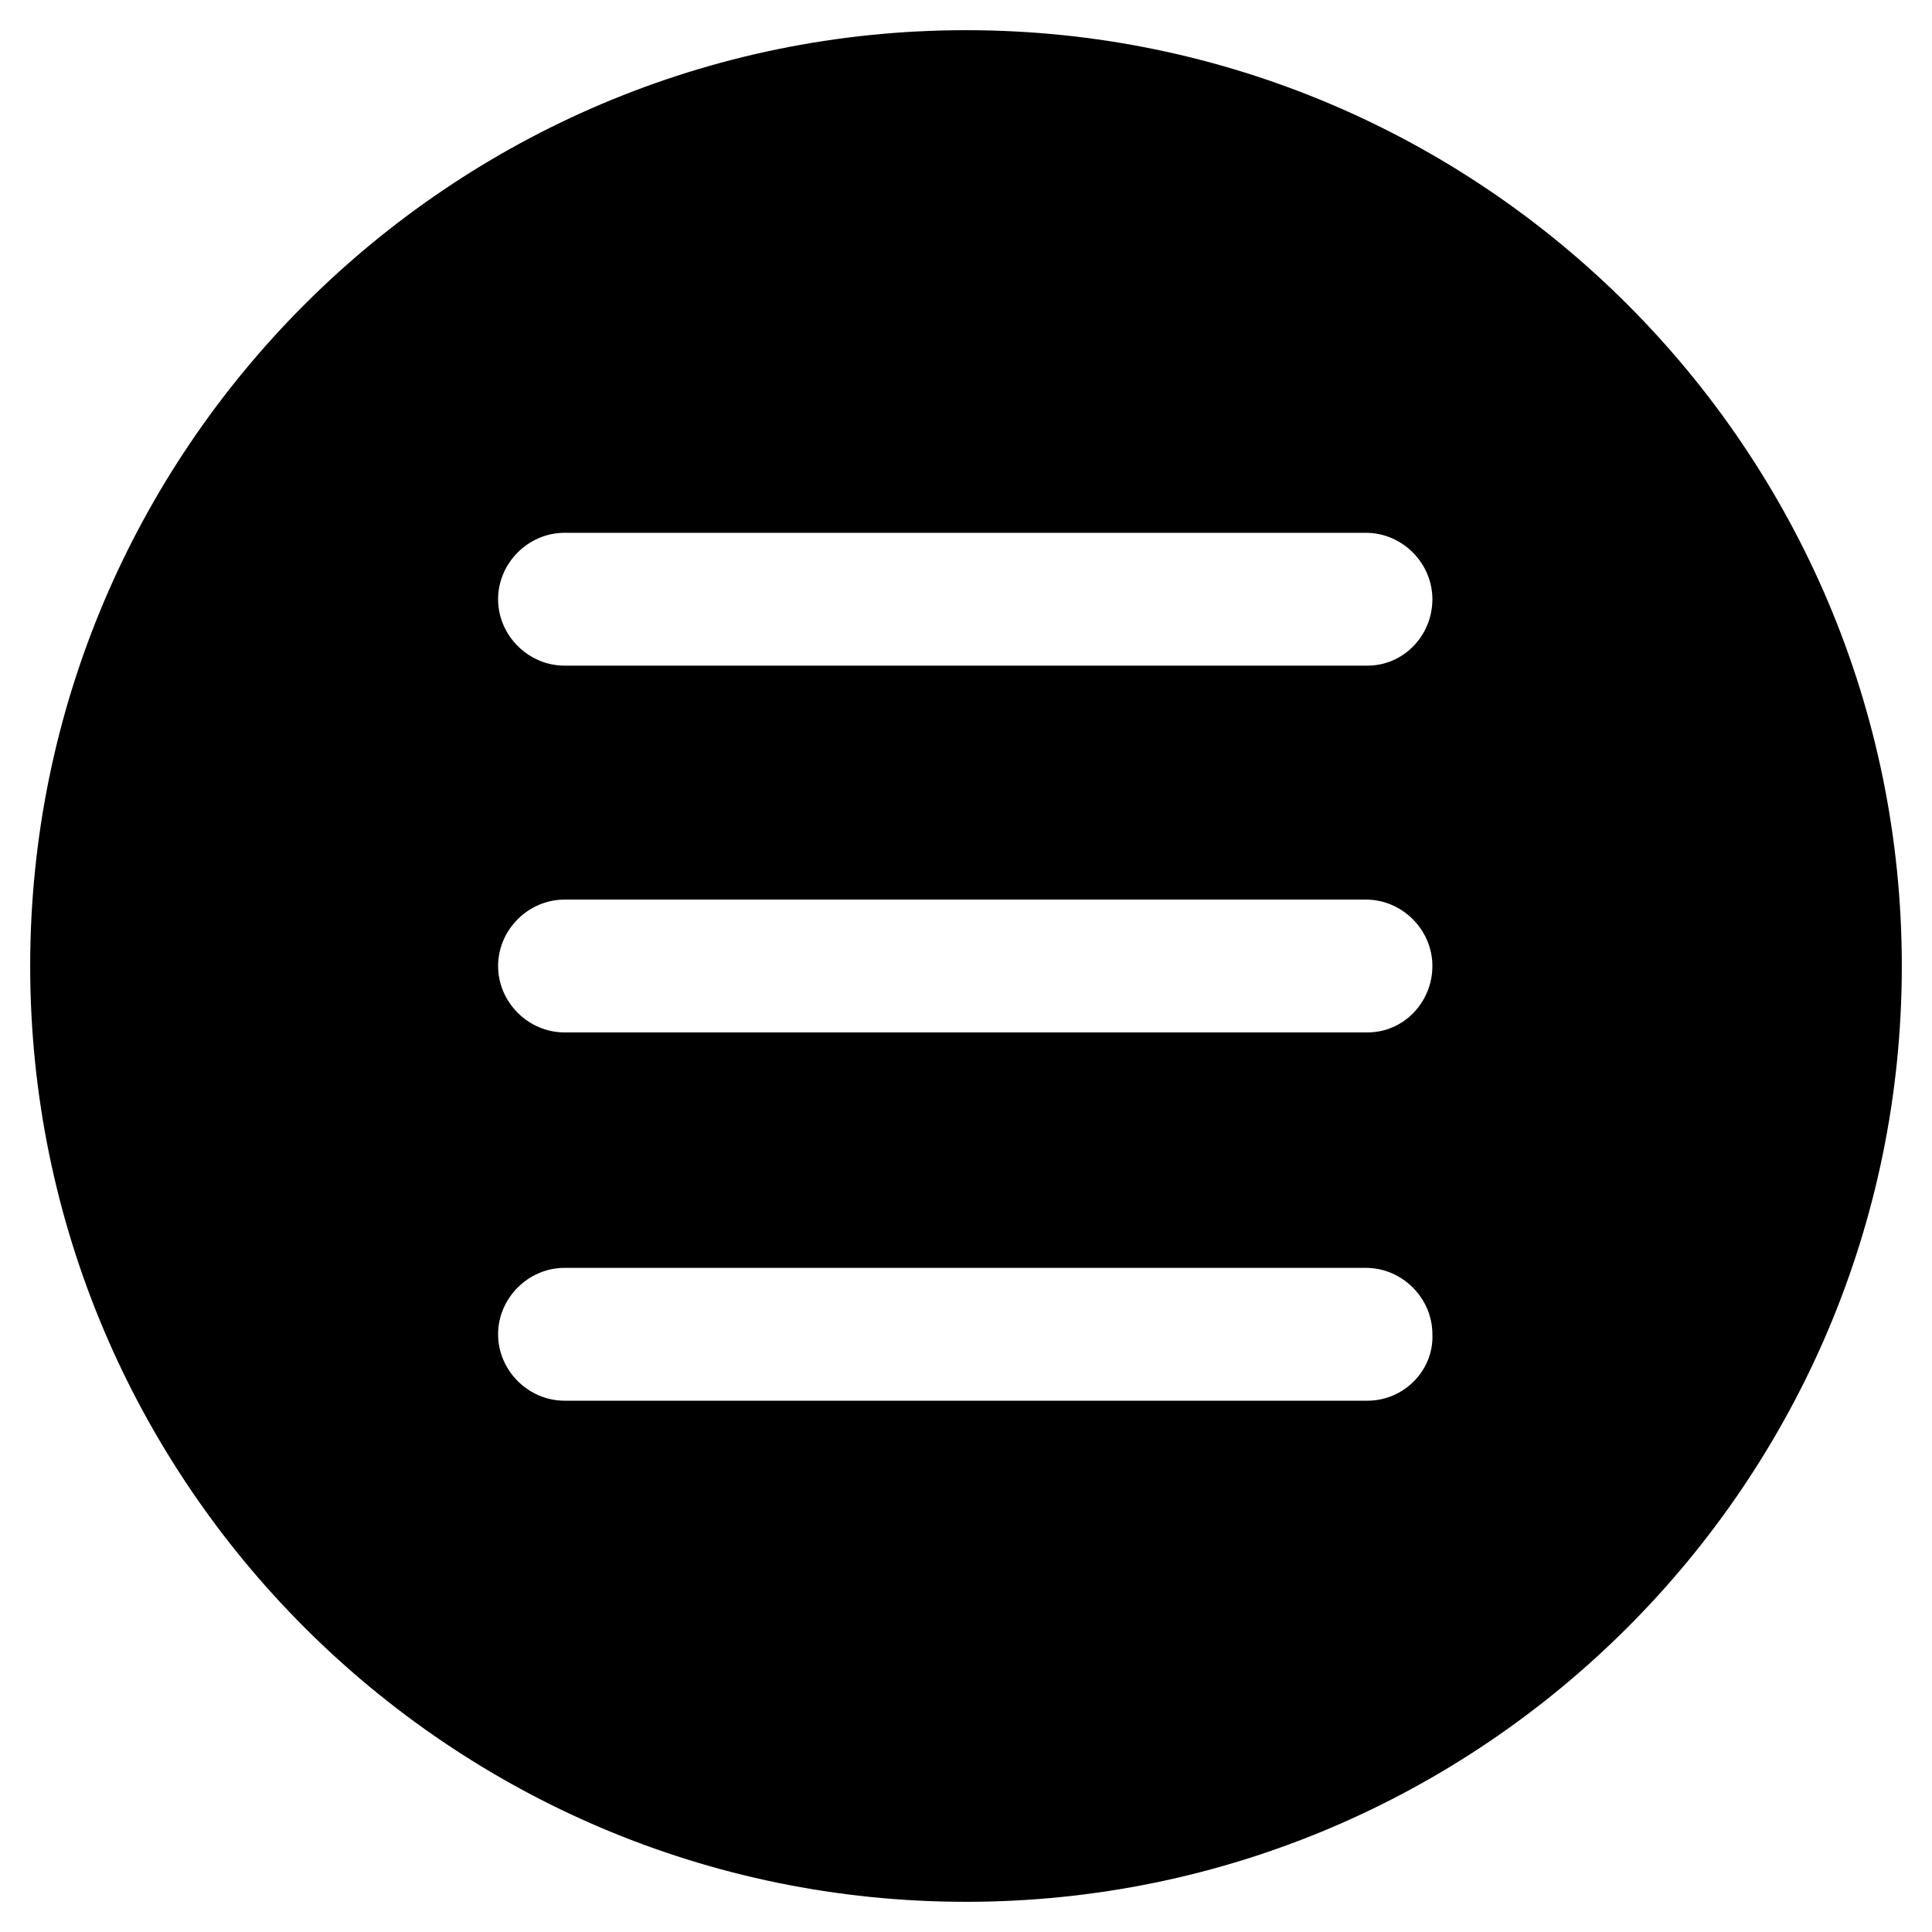 <?xml version="1.0" encoding="utf-8"?>
<!-- Generator: Adobe Illustrator 20.1.0, SVG Export Plug-In . SVG Version: 6.00 Build 0)  -->
<svg version="1.1" id="Layer_1" xmlns="http://www.w3.org/2000/svg" xmlns:xlink="http://www.w3.org/1999/xlink" x="0px" y="0px"
	 viewBox="0 0 128 128" style="enable-background:new 0 0 128 128;" xml:space="preserve">
<path d="M64,2C29.8,2,2,29.8,2,64s27.8,62,62,62s62-27.8,62-62S98.2,2,64,2z M90.6,92.8H37.4c-2.4,0-4.4-2-4.4-4.4
	c0-2.4,2-4.4,4.4-4.4h53.1c2.4,0,4.4,2,4.4,4.4C95,90.8,93,92.8,90.6,92.8z M90.6,68.4H37.4c-2.4,0-4.4-2-4.4-4.4s2-4.4,4.4-4.4
	h53.1c2.4,0,4.4,2,4.4,4.4S93,68.4,90.6,68.4z M90.6,44.1H37.4c-2.4,0-4.4-2-4.4-4.4s2-4.4,4.4-4.4h53.1c2.4,0,4.4,2,4.4,4.4
	S93,44.1,90.6,44.1z"/>
</svg>
